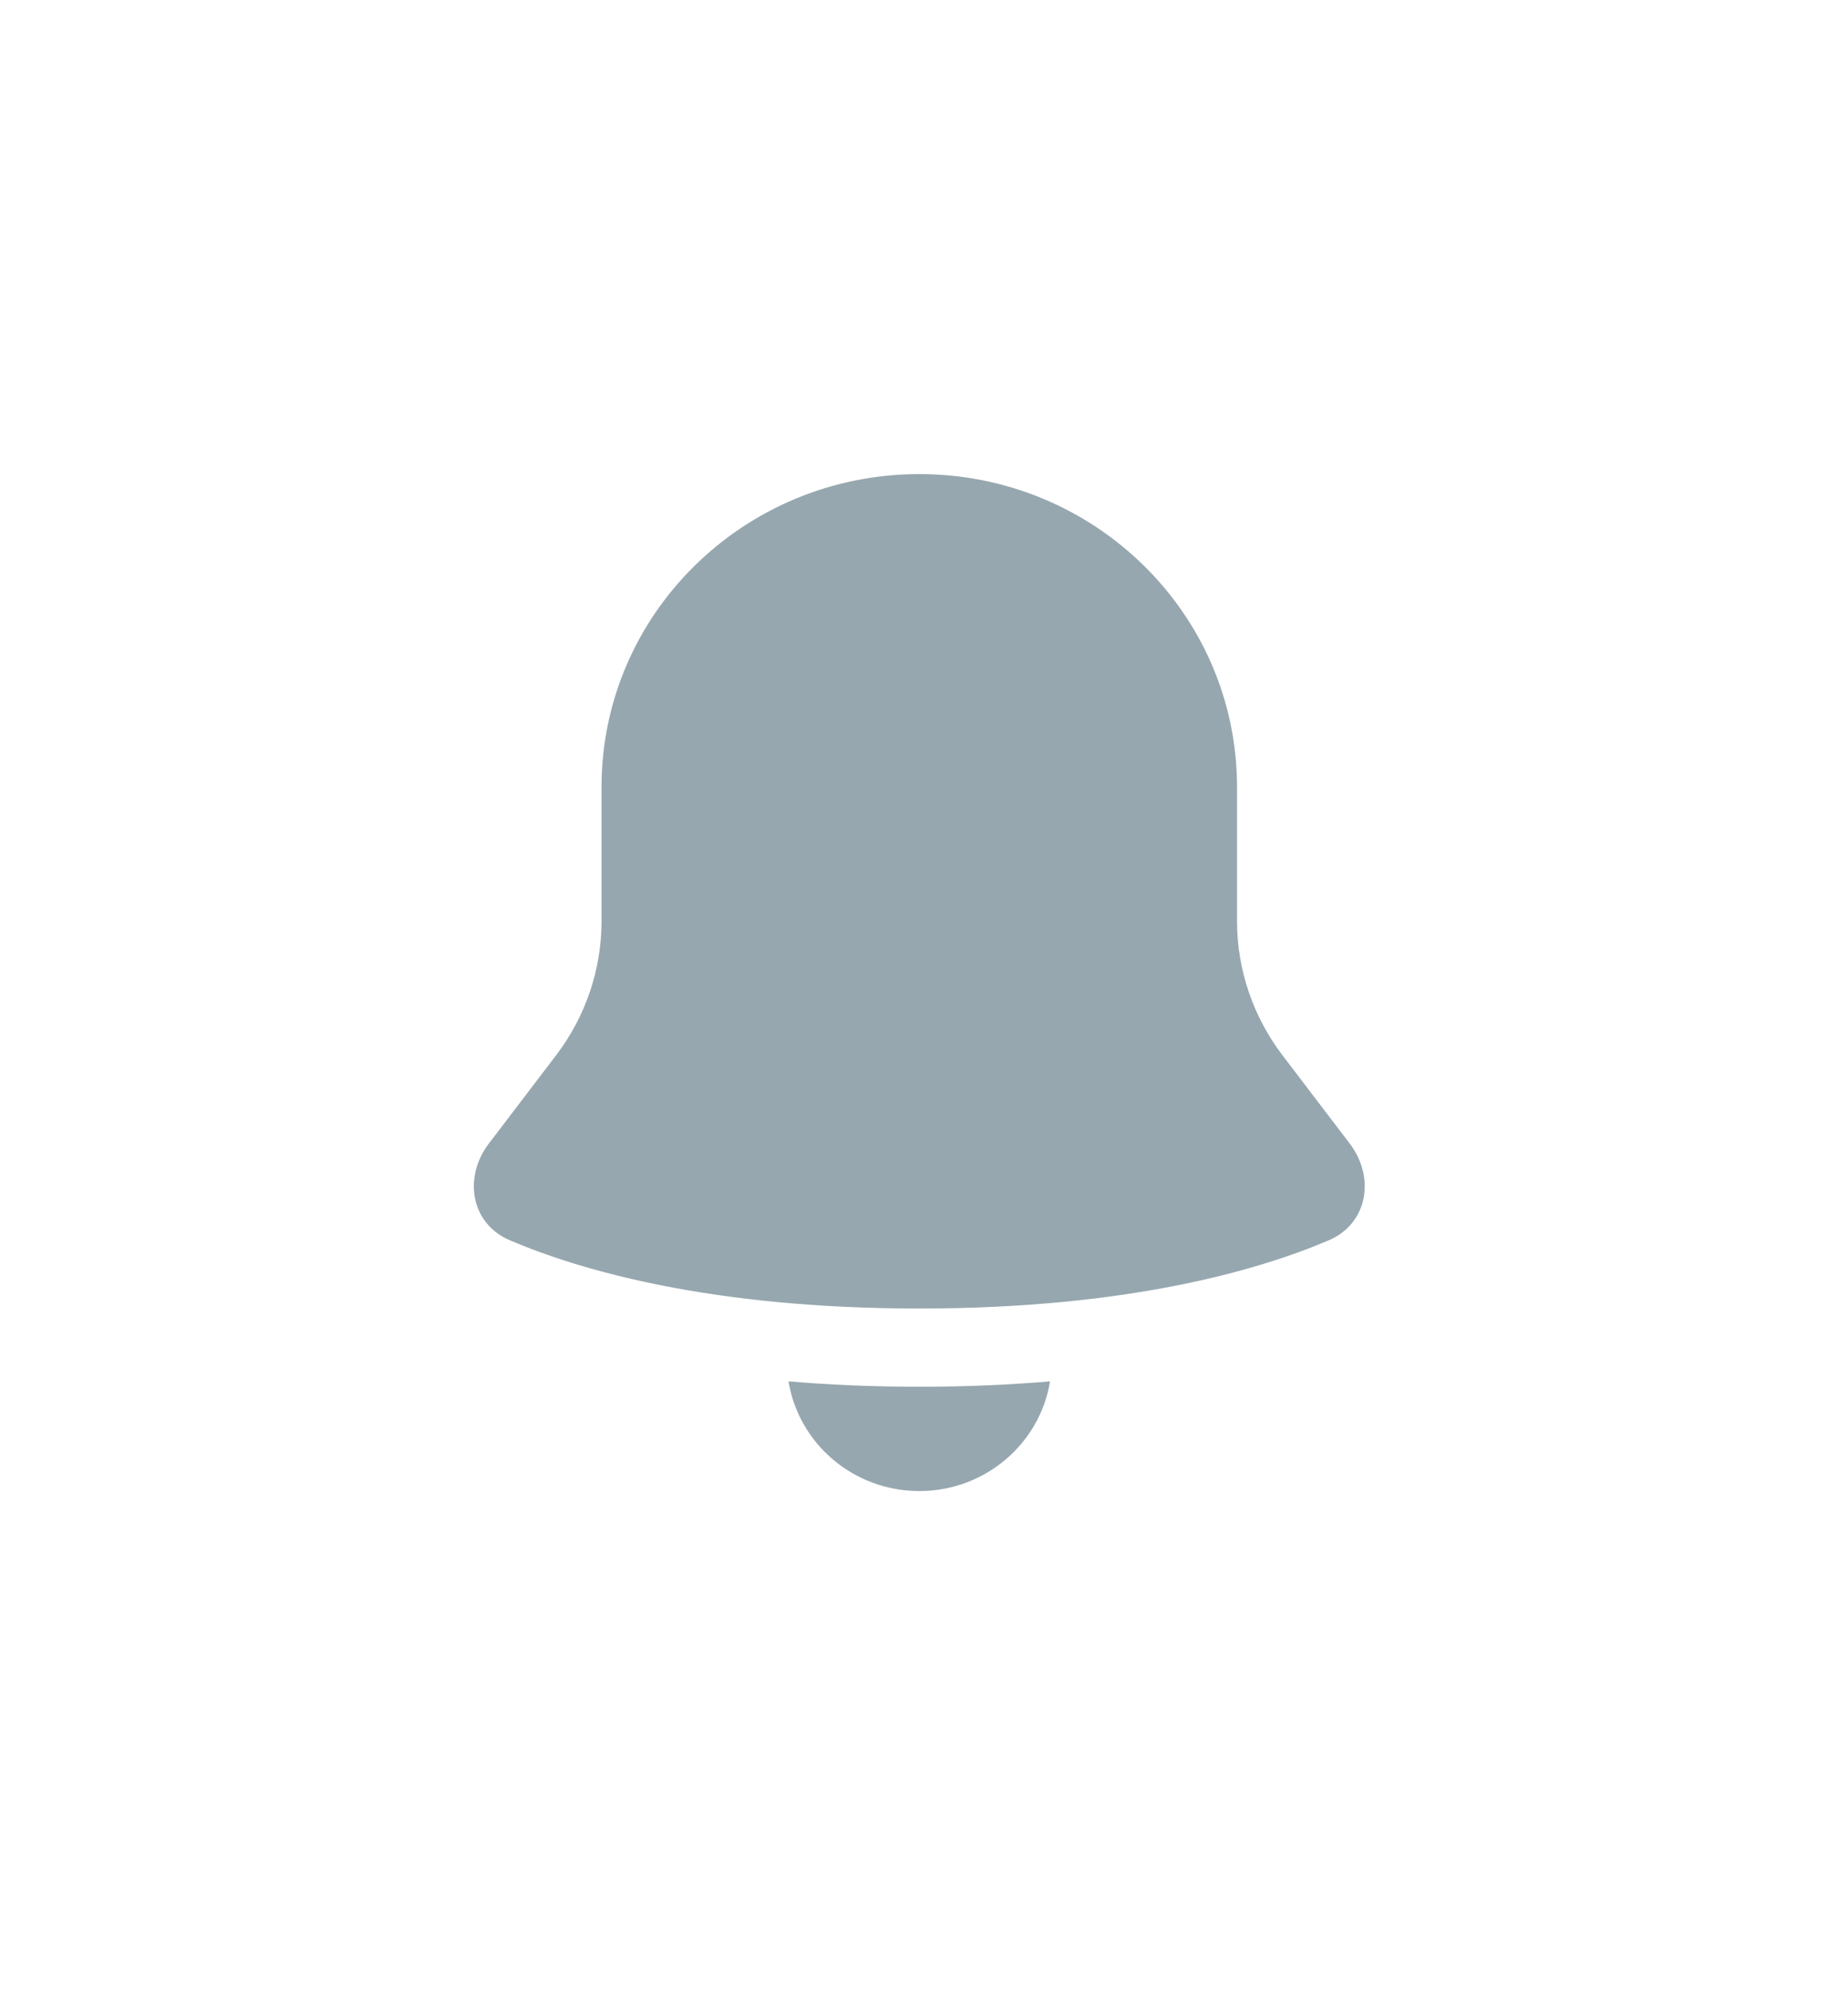 <svg width="39" height="42" viewBox="0 0 39 42" fill="none" xmlns="http://www.w3.org/2000/svg">
<path d="M22.16 29.136C21.948 30.447 20.793 31.45 19.401 31.45C18.009 31.45 16.854 30.447 16.641 29.136C17.479 29.208 18.398 29.25 19.401 29.25C20.404 29.25 21.323 29.208 22.16 29.136ZM19.401 10C23.104 10 26.106 12.955 26.106 16.6V19.429C26.106 20.448 26.443 21.441 27.064 22.257L28.484 24.12C29.027 24.833 28.869 25.81 28.038 26.163C26.542 26.799 23.786 27.6 19.401 27.6C15.016 27.6 12.26 26.799 10.764 26.163C9.932 25.81 9.774 24.833 10.317 24.12L11.737 22.257C12.359 21.441 12.695 20.448 12.695 19.429V16.6C12.695 12.955 15.698 10 19.401 10Z" fill="#96A7AF"/>
</svg>
